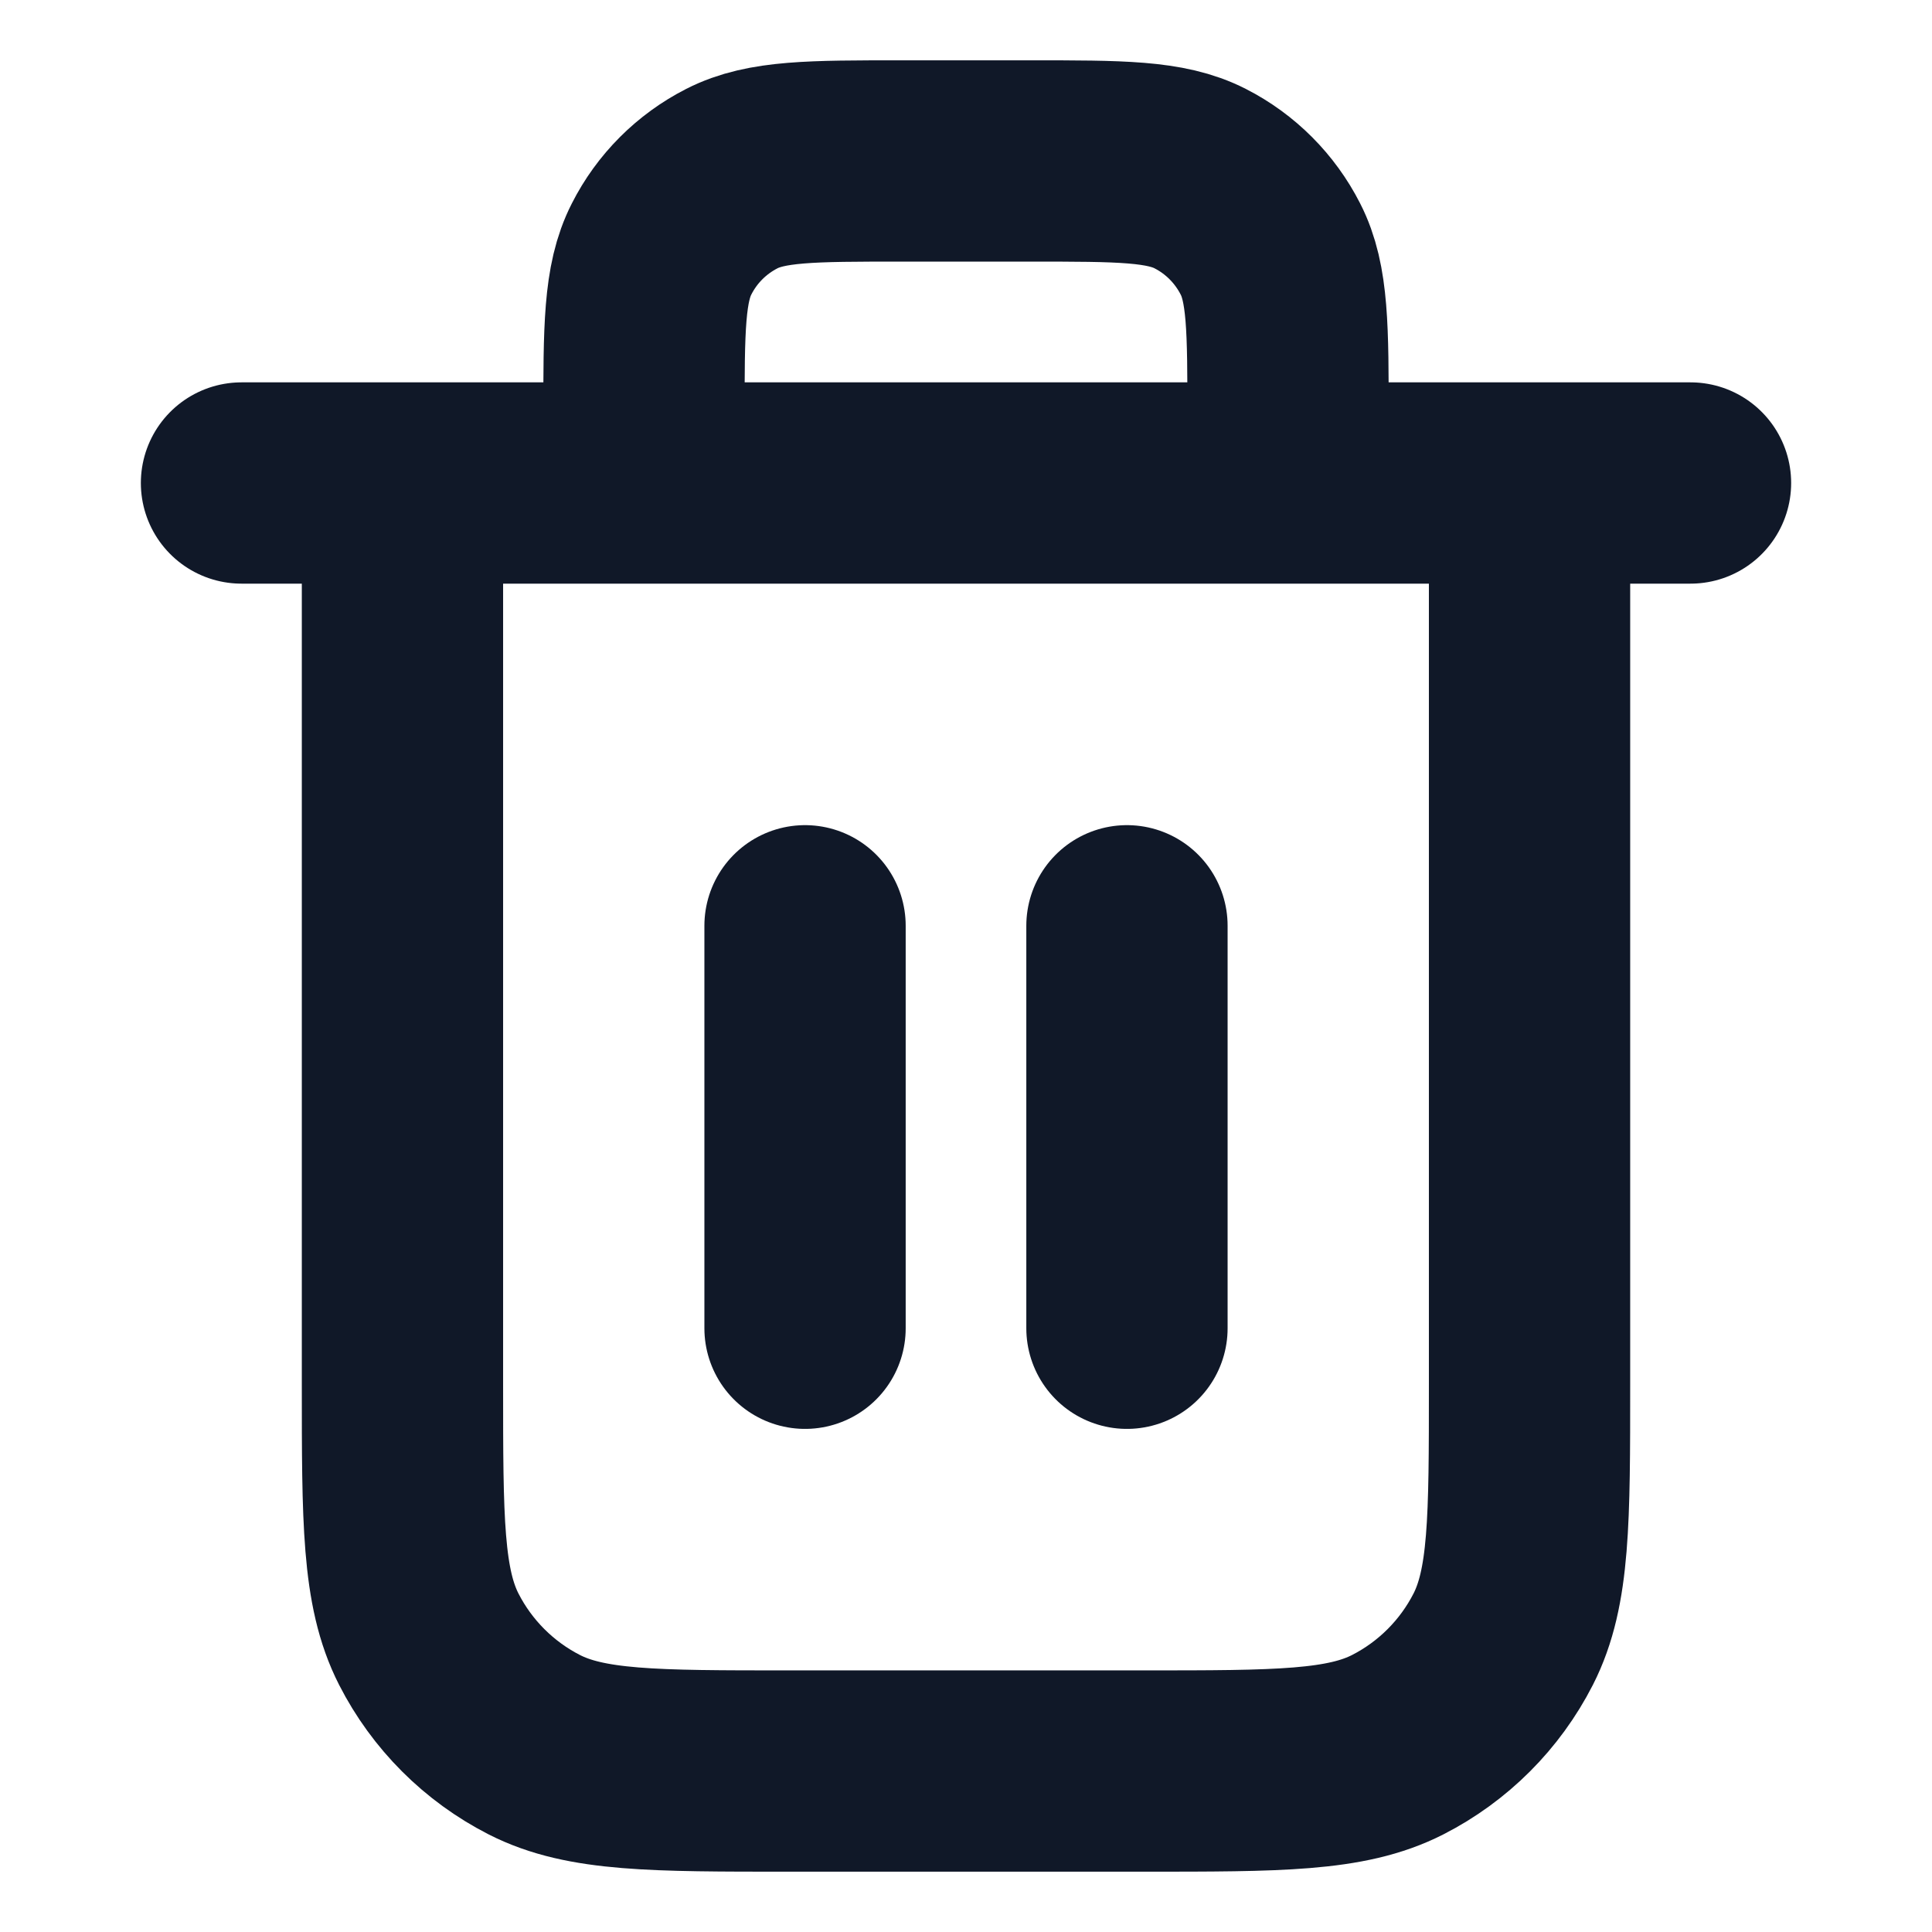 <svg width="16" height="16" viewBox="0 0 16 16" fill="none" xmlns="http://www.w3.org/2000/svg">
<g id="trash-01">
<path id="Icon" d="M10.667 4V3.467C10.667 2.72 10.667 2.347 10.521 2.062C10.393 1.811 10.19 1.607 9.939 1.479C9.653 1.333 9.28 1.333 8.533 1.333H7.467C6.72 1.333 6.347 1.333 6.061 1.479C5.81 1.607 5.606 1.811 5.479 2.062C5.333 2.347 5.333 2.72 5.333 3.467V4M6.667 7.667V11M9.333 7.667V11M2 4H14M12.667 4V11.467C12.667 12.587 12.667 13.147 12.449 13.575C12.257 13.951 11.951 14.257 11.575 14.449C11.147 14.667 10.587 14.667 9.467 14.667H6.533C5.413 14.667 4.853 14.667 4.425 14.449C4.049 14.257 3.743 13.951 3.551 13.575C3.333 13.147 3.333 12.587 3.333 11.467V4" stroke="#101828" stroke-width="1.667" stroke-linecap="round" stroke-linejoin="round"/>
</g>
</svg>

